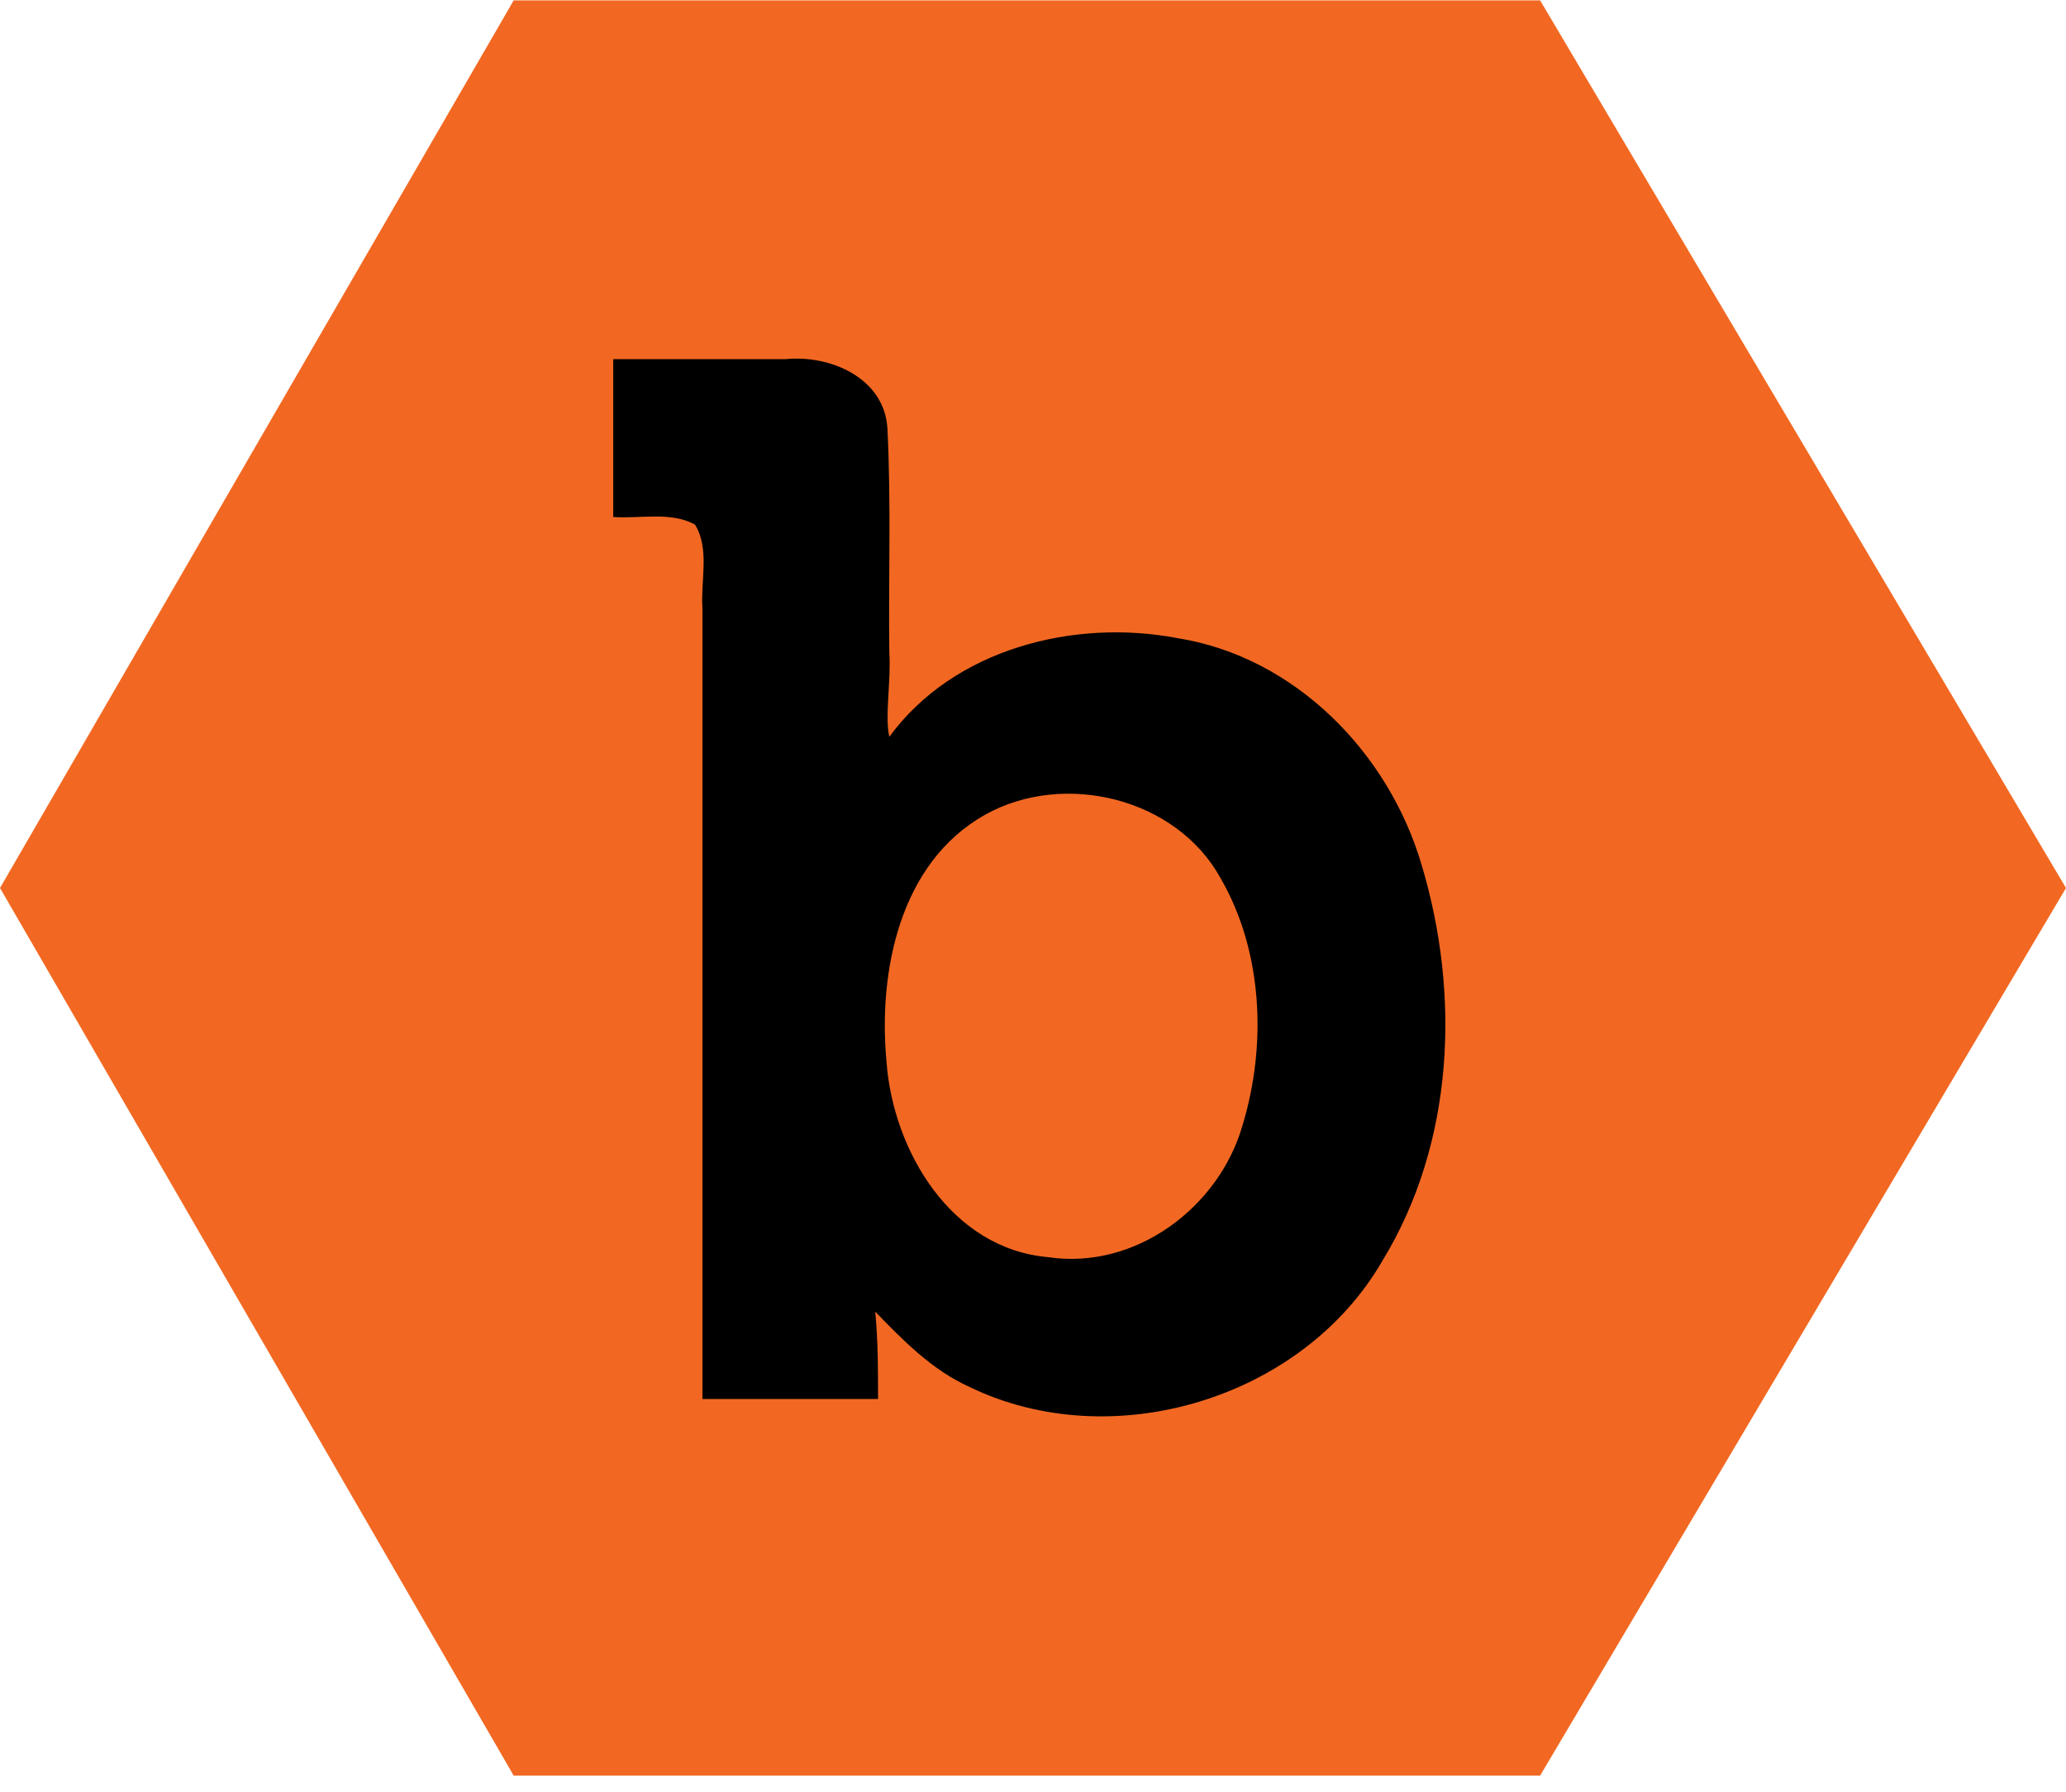 <svg id="vector" xmlns="http://www.w3.org/2000/svg" width="128" height="111" viewBox="0 0 22 19.07"><path fill="#f26822" fill-opacity="1" d="M22,9.45 L16.4,18.9 5.47,18.9 0,9.45 5.47,0 16.4,0Z" stroke-width="9.33" id="path_0"/><path fill="#000" fill-opacity="1" d="M15.14,9.21C14.79,8.01 13.79,6.99 12.54,6.79 11.44,6.58 10.16,6.90 9.47,7.84c-0.05,-0.22 0.02,-0.60 0,-0.89 -0.01,-0.79 0.02,-1.59 -0.02,-2.39 -0.03,-0.54 -0.61,-0.79 -1.09,-0.74 -0.61,-0 -1.22,-0 -1.83,-0 0,0.56 0,1.12 0,1.68 0.29,0.02 0.61,-0.06 0.87,0.08 0.16,0.26 0.06,0.59 0.08,0.89 0,2.80 0,5.61 0,8.42 0.62,-0 1.24,-0 1.87,-0 -0.00,-0.31 0.00,-0.62 -0.03,-0.93 0.28,0.29 0.60,0.62 1.00,0.80 1.52,0.74 3.55,0.13 4.40,-1.34C15.49,12.16 15.55,10.58 15.14,9.21ZM13.23,11.98c-0.25,0.87 -1.14,1.54 -2.07,1.40 -1.03,-0.09 -1.65,-1.13 -1.72,-2.08 -0.09,-0.96 0.14,-2.12 1.05,-2.63 0.84,-0.47 2.04,-0.18 2.51,0.68C13.45,10.13 13.49,11.13 13.23,11.98Z" id="path_1"/></svg>